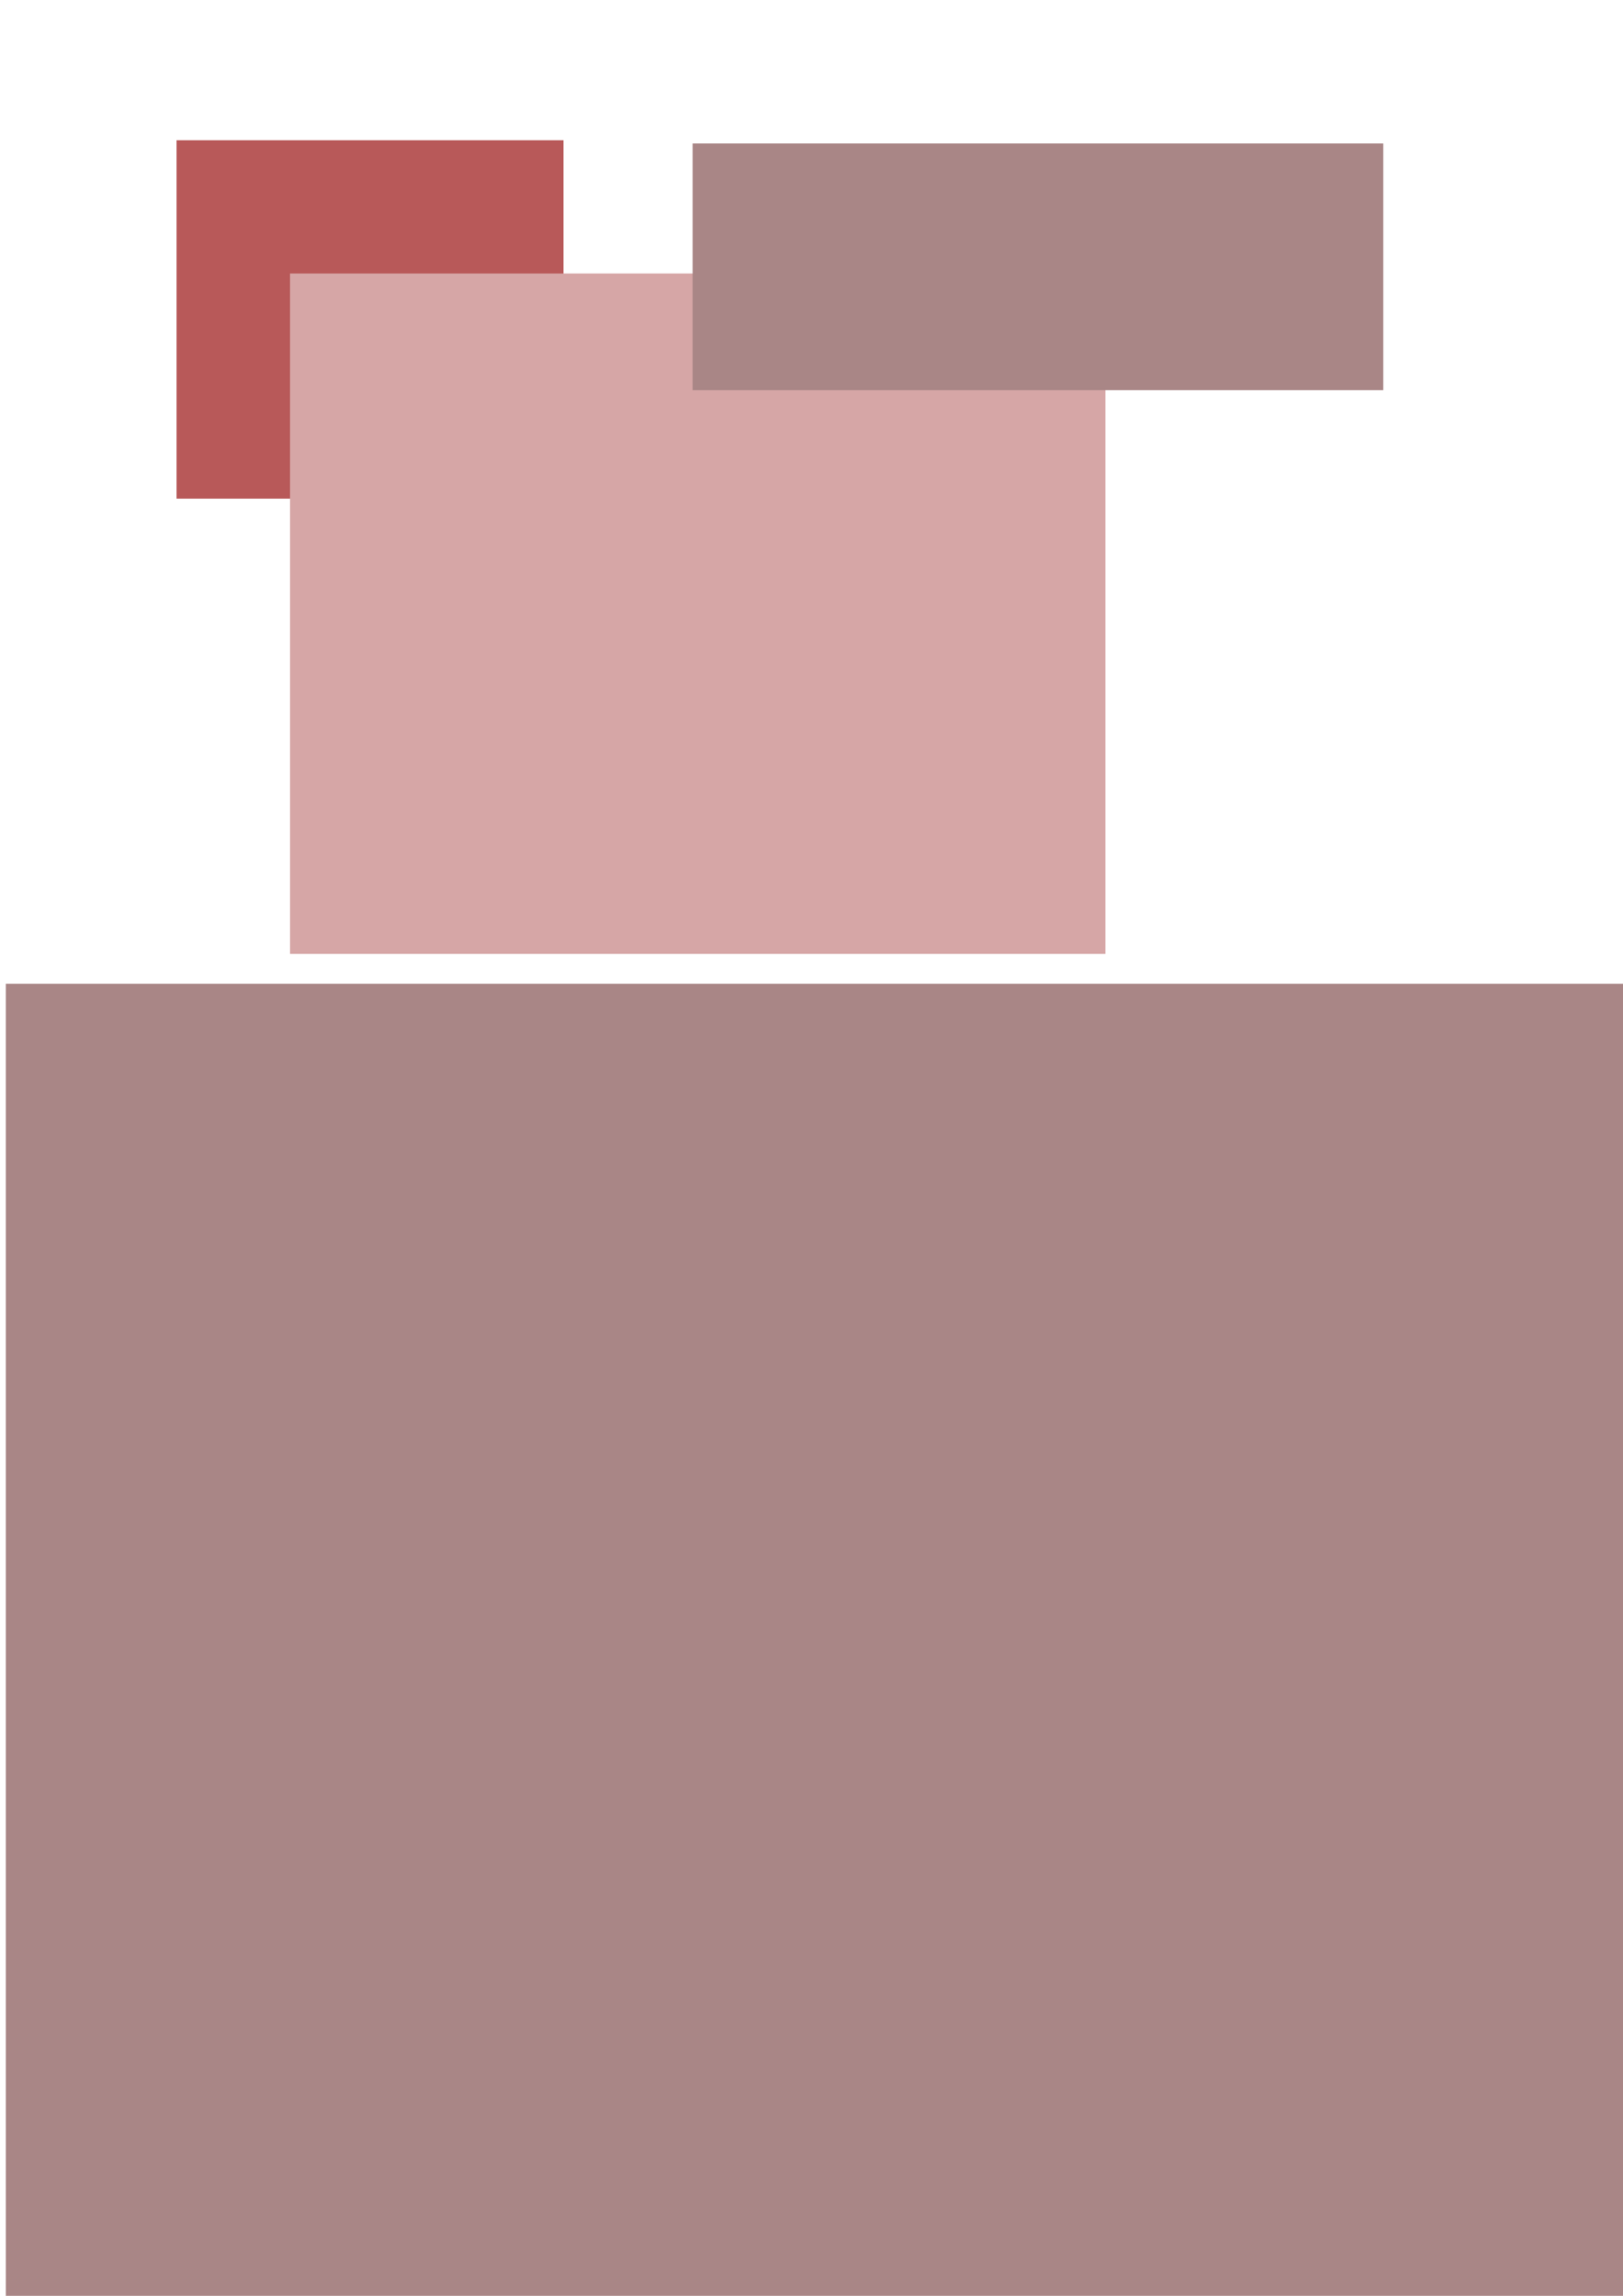 <?xml version="1.0" encoding="UTF-8" standalone="no"?>
<!-- Created with Inkscape (http://www.inkscape.org/) -->

<svg
   width="210mm"
   height="297mm"
   viewBox="0 0 210 297"
   version="1.1"
   id="svg1"
   inkscape:version="1.3.2 (091e20e, 2023-11-25, custom)"
   sodipodi:docname="Zeichnung.svg"
   xmlns:inkscape="http://www.inkscape.org/namespaces/inkscape"
   xmlns:sodipodi="http://sodipodi.sourceforge.net/DTD/sodipodi-0.dtd"
   xmlns="http://www.w3.org/2000/svg"
   xmlns:svg="http://www.w3.org/2000/svg">
  <sodipodi:namedview
     id="namedview1"
     pagecolor="#ffffff"
     bordercolor="#000000"
     borderopacity="0.25"
     inkscape:showpageshadow="2"
     inkscape:pageopacity="0.0"
     inkscape:pagecheckerboard="0"
     inkscape:deskcolor="#d1d1d1"
     inkscape:document-units="mm"
     inkscape:zoom="0.78751403"
     inkscape:cx="467.29326"
     inkscape:cy="603.16386"
     inkscape:window-width="1920"
     inkscape:window-height="1122"
     inkscape:window-x="-8"
     inkscape:window-y="-8"
     inkscape:window-maximized="1"
     inkscape:current-layer="layer1" />
  <defs
     id="defs1" />
  <g
     inkscape:label="Ebene 1"
     inkscape:groupmode="layer"
     id="layer1">
    <rect
       style="fill:#b85959;fill-opacity:1;stroke-width:0.107"
       id="rect1"
       width="50.06"
       height="46.364"
       x="22.846"
       y="18.143" />
    <rect
       style="fill:#d6a6a6;fill-opacity:1;stroke-width:0.213"
       id="rect1-1"
       width="105.495"
       height="88.025"
       x="37.529"
       y="35.379" />
    <rect
       style="fill:#a98686;fill-opacity:1;stroke-width:0.118"
       id="rect1-1-0"
       width="89.369"
       height="31.917"
       x="89.615"
       y="18.559" />
    <rect
       style="fill:#a98686;fill-opacity:1;stroke-width:0.418"
       id="rect1-1-0-9"
       width="209.647"
       height="170.338"
       x="0.757"
       y="127.268" />
  </g>
</svg>
